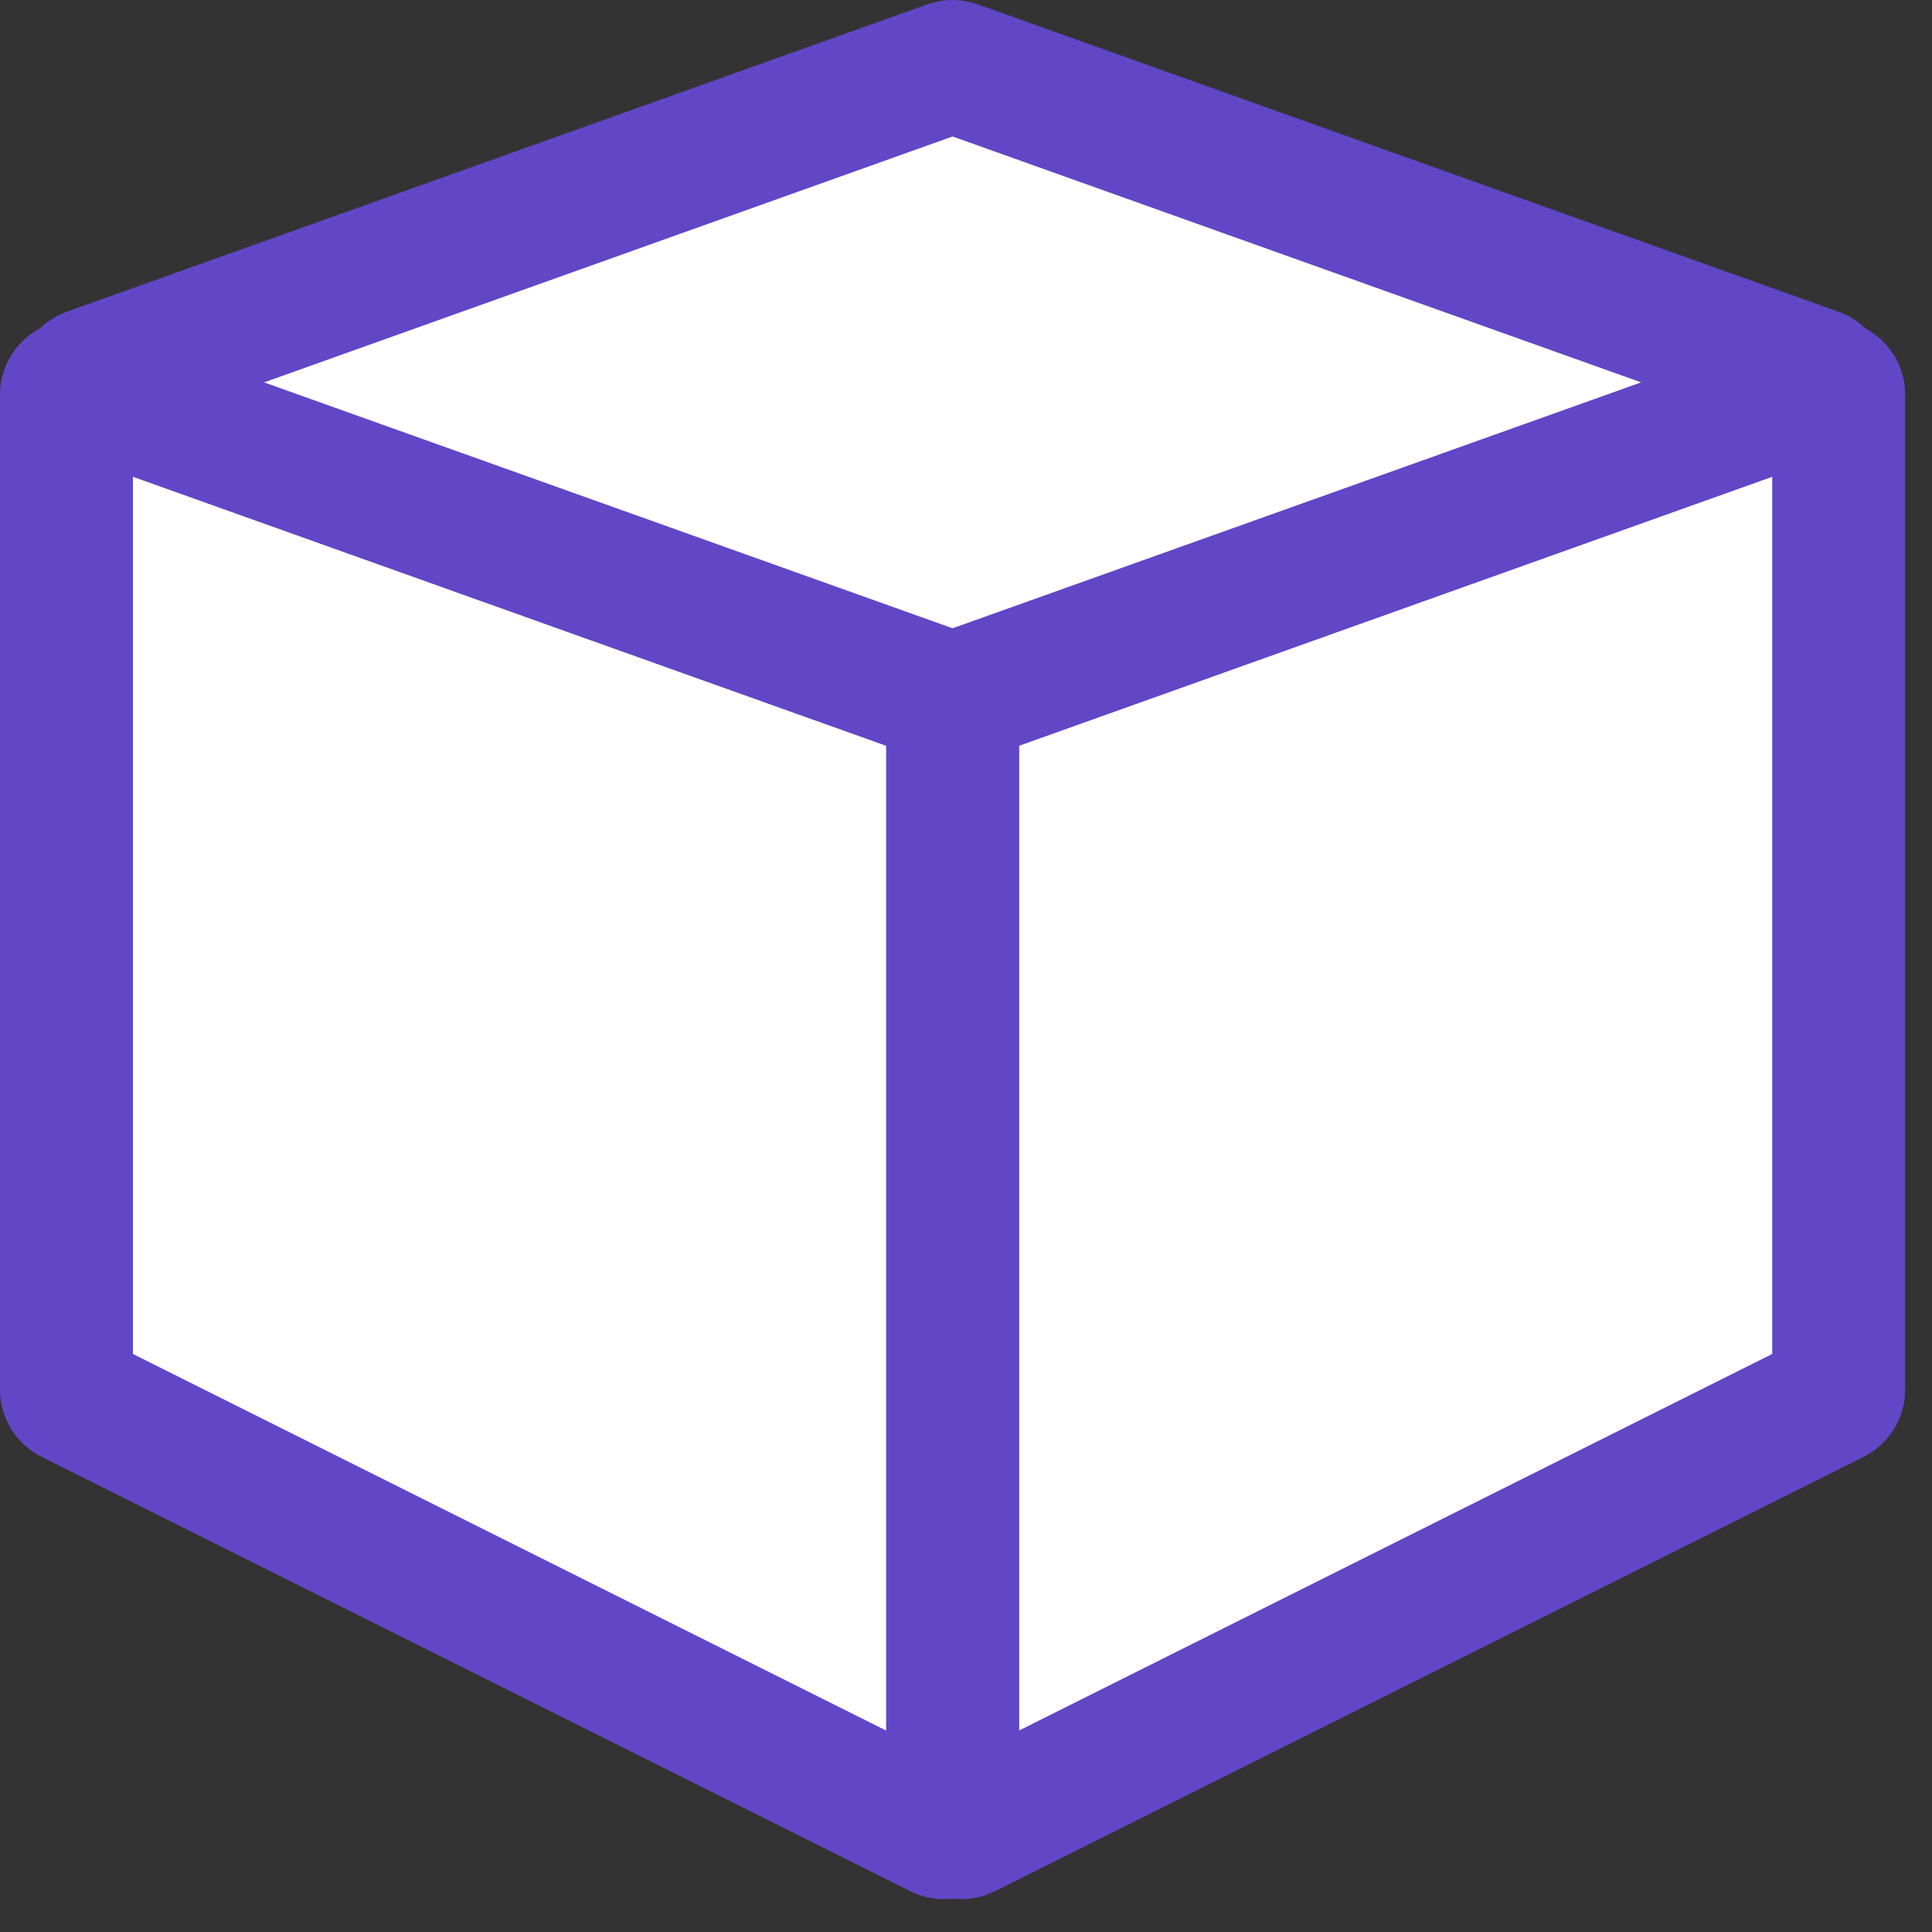 <svg width="36" height="36" viewBox="0 0 36 36" fill="none" xmlns="http://www.w3.org/2000/svg">
    <rect x="0" y="0" width="36" height="36" fill="#333333" stroke="none"/>
    <path d="M17.75 33.984V13.139C17.75 13.069 17.794 13.007 17.86 12.983L34.041 7.204C34.148 7.166 34.262 7.245 34.262 7.36V25.894C34.262 25.956 34.226 26.013 34.17 26.041L17.989 34.132C17.879 34.187 17.75 34.107 17.75 33.984Z" fill="white"/>
    <path fill-rule="evenodd" clip-rule="evenodd" d="M33.625 6.036C34.539 5.71 35.5 6.387 35.5 7.358V25.892C35.5 26.424 35.2 26.91 34.724 27.147L18.543 35.238C17.61 35.705 16.512 35.026 16.512 33.983V13.137C16.512 12.544 16.885 12.015 17.443 11.815L33.625 6.036L34.041 7.202L33.625 6.036ZM33.023 8.881L18.988 13.893V32.246L33.023 25.229V8.881Z" fill="#6146C6"/>
    <path d="M1.459 7.204L17.64 12.983C17.706 13.007 17.75 13.069 17.75 13.139V33.984C17.75 34.107 17.621 34.187 17.511 34.132L1.33 26.041C1.274 26.013 1.238 25.956 1.238 25.894V7.36C1.238 7.245 1.351 7.166 1.459 7.204Z" fill="white"/>
    <path fill-rule="evenodd" clip-rule="evenodd" d="M0 7.358C0 6.387 0.962 5.71 1.876 6.036L18.057 11.815C18.616 12.015 18.988 12.544 18.988 13.137V33.983C18.988 35.026 17.89 35.705 16.957 35.238L0.776 27.147C0.3 26.91 0 26.424 0 25.892V7.358ZM2.477 8.881V25.229L16.512 32.246V13.893L2.477 8.881Z" fill="#6146C6"/>
    <path d="M17.695 1.248L1.674 6.97C1.528 7.022 1.528 7.228 1.674 7.281L17.695 13.002C17.731 13.015 17.77 13.015 17.806 13.002L33.827 7.281C33.973 7.228 33.973 7.022 33.827 6.97L17.806 1.248C17.77 1.235 17.731 1.235 17.695 1.248Z" fill="white"/>
    <path fill-rule="evenodd" clip-rule="evenodd" d="M17.75 2.543L30.58 7.125L17.75 11.707L4.921 7.125L17.75 2.543ZM17.278 0.082C17.584 -0.027 17.917 -0.027 18.222 0.082L18.222 0.082L34.243 5.803C35.485 6.247 35.485 8.003 34.243 8.447L18.222 14.169C18.222 14.169 18.222 14.169 18.222 14.169C17.917 14.278 17.584 14.278 17.278 14.169C17.278 14.169 17.278 14.169 17.278 14.169L1.258 8.447C0.016 8.003 0.016 6.247 1.258 5.803L1.258 5.803L17.278 0.082Z" fill="#6146C6"/>
</svg>
